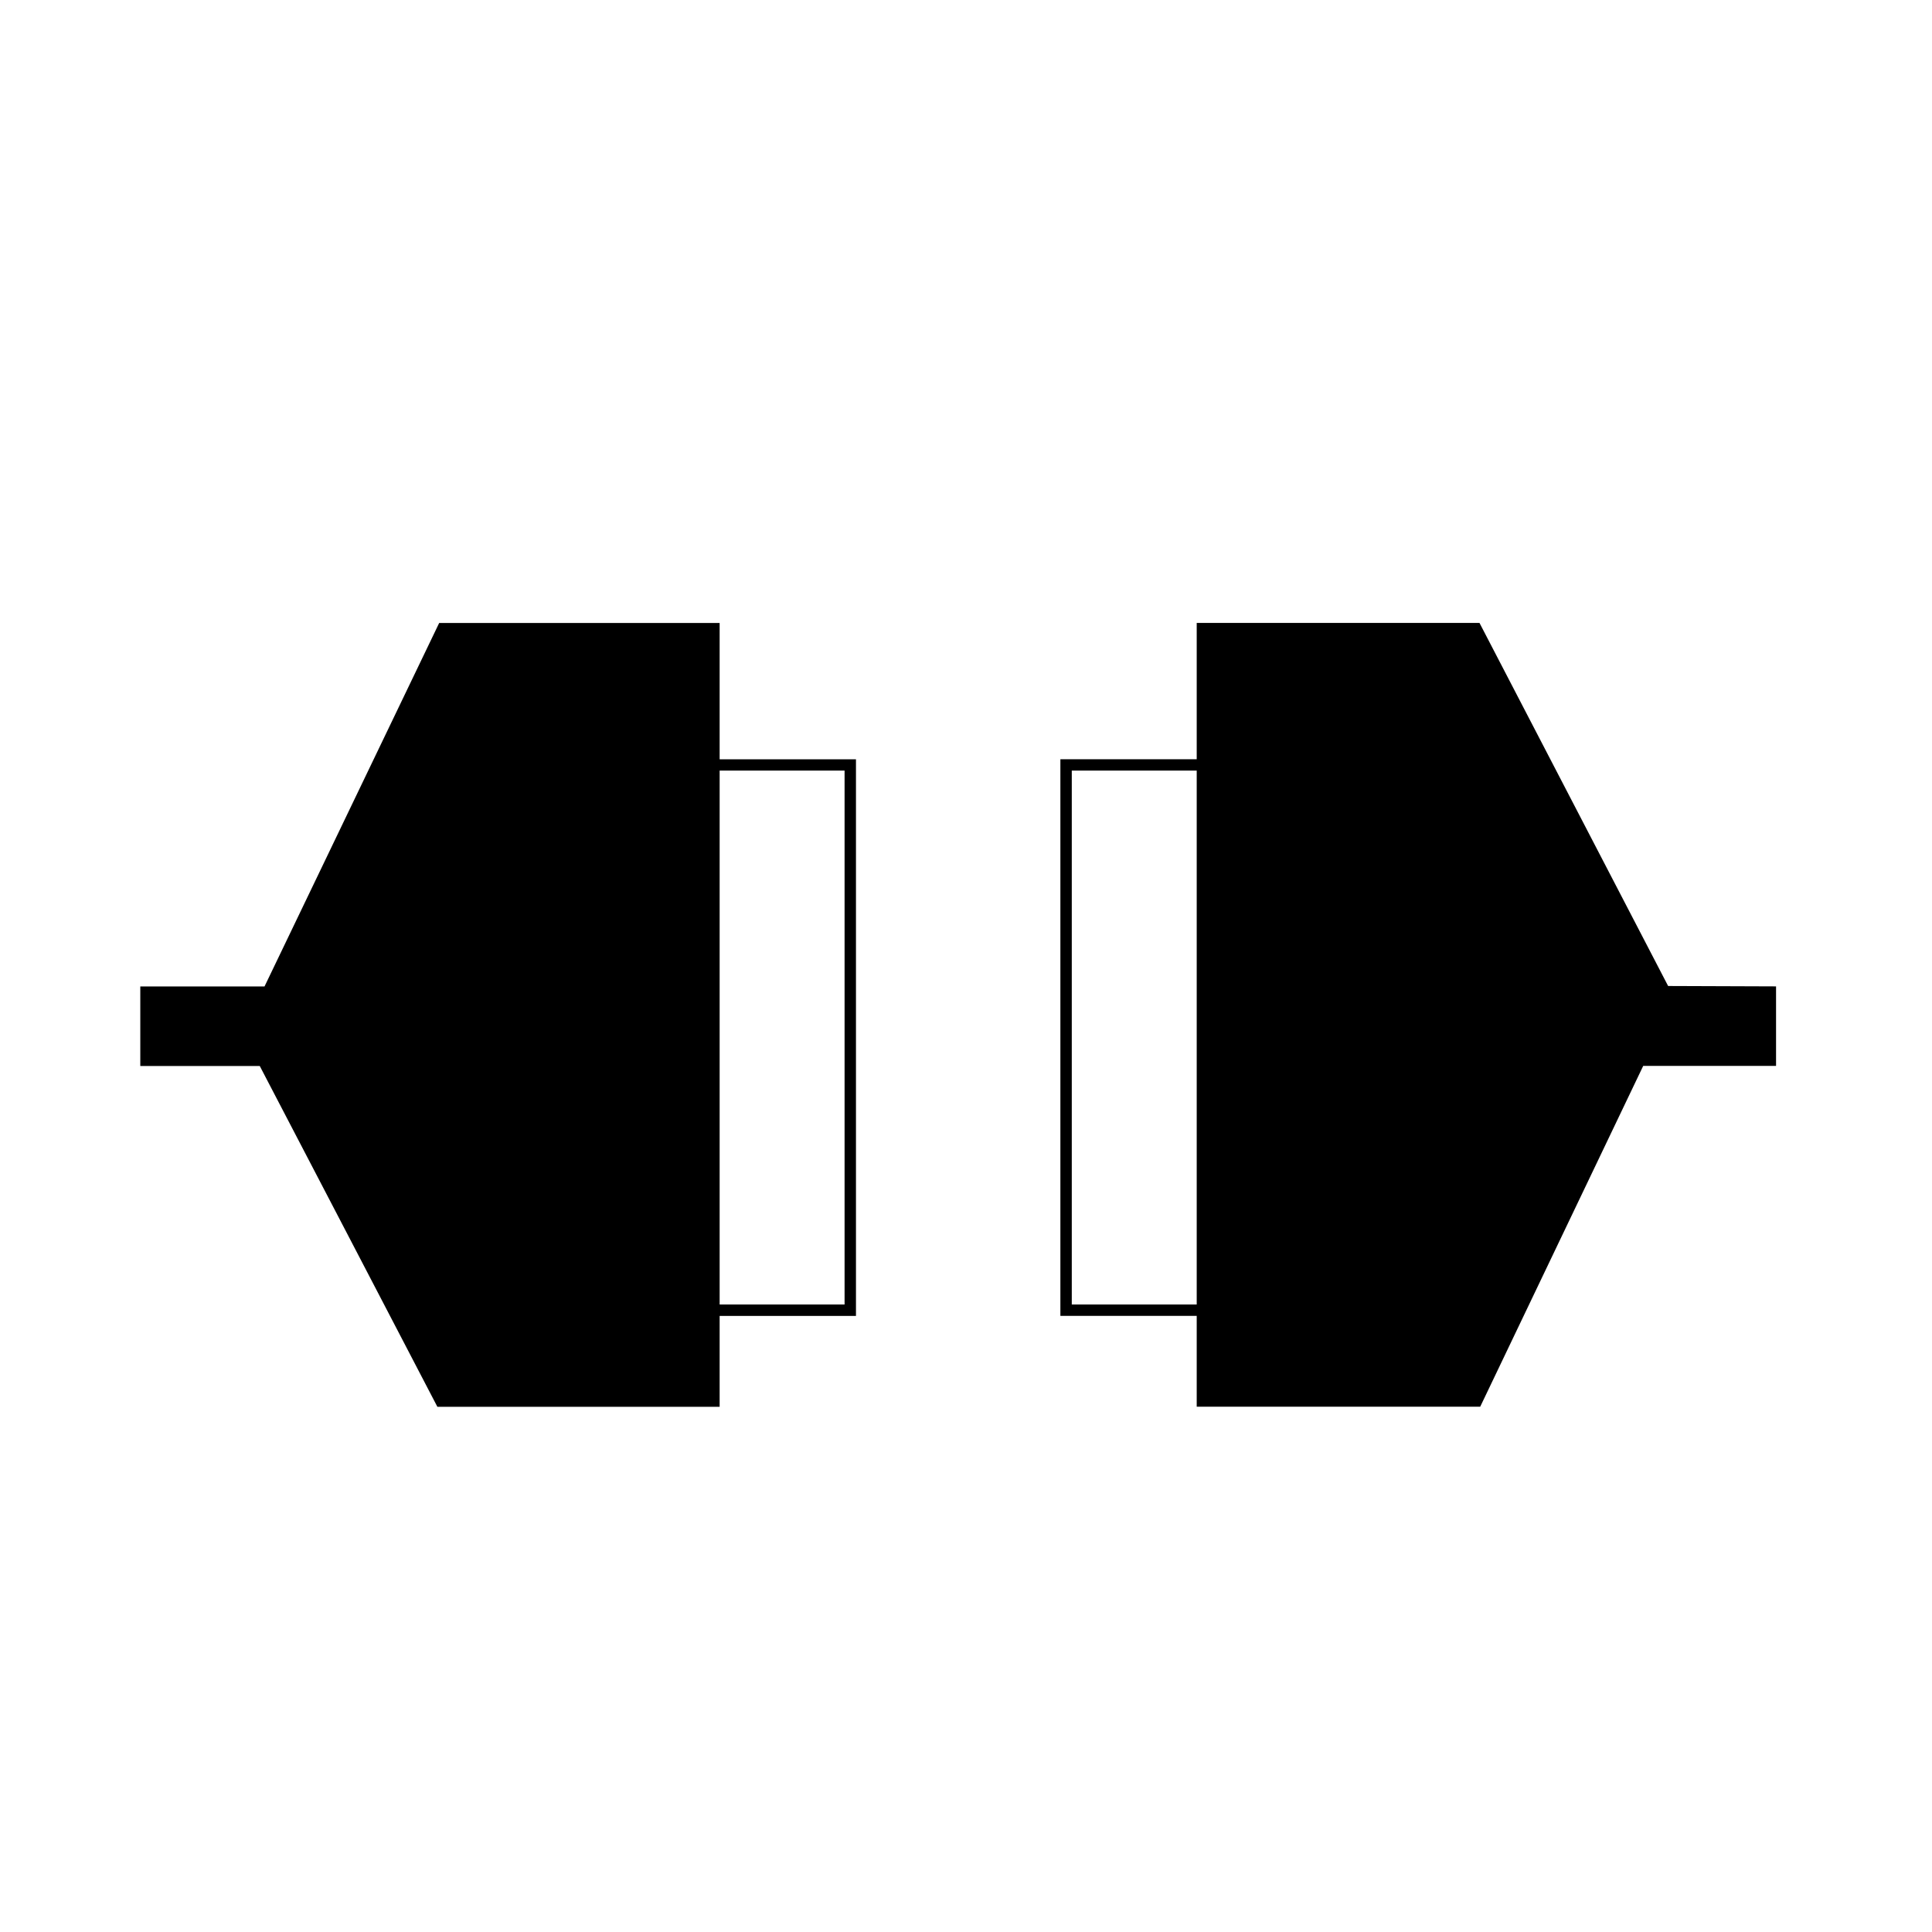 <?xml version="1.0" encoding="UTF-8" standalone="no"?>
<!-- Created with Inkscape (http://www.inkscape.org/) -->

<svg
   width="60mm"
   height="60mm"
   viewBox="0 0 60 60"
   version="1.1"
   id="svg5"
   inkscape:version="1.1.2 (b8e25be833, 2022-02-05)"
   sodipodi:docname="connect.svg"
   xmlns:inkscape="http://www.inkscape.org/namespaces/inkscape"
   xmlns:sodipodi="http://sodipodi.sourceforge.net/DTD/sodipodi-0.dtd"
   xmlns="http://www.w3.org/2000/svg"
   xmlns:svg="http://www.w3.org/2000/svg">
  <sodipodi:namedview
     id="namedview7"
     pagecolor="#ffffff"
     bordercolor="#666666"
     borderopacity="1.0"
     inkscape:pageshadow="2"
     inkscape:pageopacity="0.0"
     inkscape:pagecheckerboard="0"
     inkscape:document-units="mm"
     showgrid="false"
     width="100mm"
     inkscape:zoom="0.46235269"
     inkscape:cx="535.30563"
     inkscape:cy="509.35142"
     inkscape:window-width="1366"
     inkscape:window-height="706"
     inkscape:window-x="-8"
     inkscape:window-y="-8"
     inkscape:window-maximized="1"
     inkscape:current-layer="layer1" />
  <defs
     id="defs2" />
  <g
     inkscape:label="图层 1"
     inkscape:groupmode="layer"
     id="layer1">
    <path
       style="fill:#000000;stroke-width:0.265"
       id="path21"
       d="" />
    <path
       style="fill:#000000;stroke-width:0.353"
       d="M 10.825,38.396 8.067,33.105 H 6.212 4.357 v -1.235 -1.235 h 1.929 1.929 l 2.712,-5.644 2.712,-5.644 h 4.355 4.355 v 2.117 2.117 h 2.117 2.117 v 8.643 8.643 h -2.117 -2.117 v 1.411 1.411 H 17.966 13.583 Z m 15.404,-6.174 v -8.29 h -1.94 -1.94 v 8.29 8.29 h 1.94 1.94 z m 10.936,10.054 v -1.411 h -2.117 -2.117 v -8.643 -8.643 h 2.117 2.117 v -2.117 -2.117 h 4.391 4.391 l 2.929,5.638 2.929,5.638 1.676,0.006 1.676,0.006 v 1.235 1.235 h -2.063 -2.063 l -2.531,5.292 -2.531,5.292 h -4.402 -4.402 z m 0,-10.054 v -8.29 h -1.94 -1.94 v 8.29 8.29 h 1.94 1.94 z"
       id="path254" />
  </g>
</svg>
